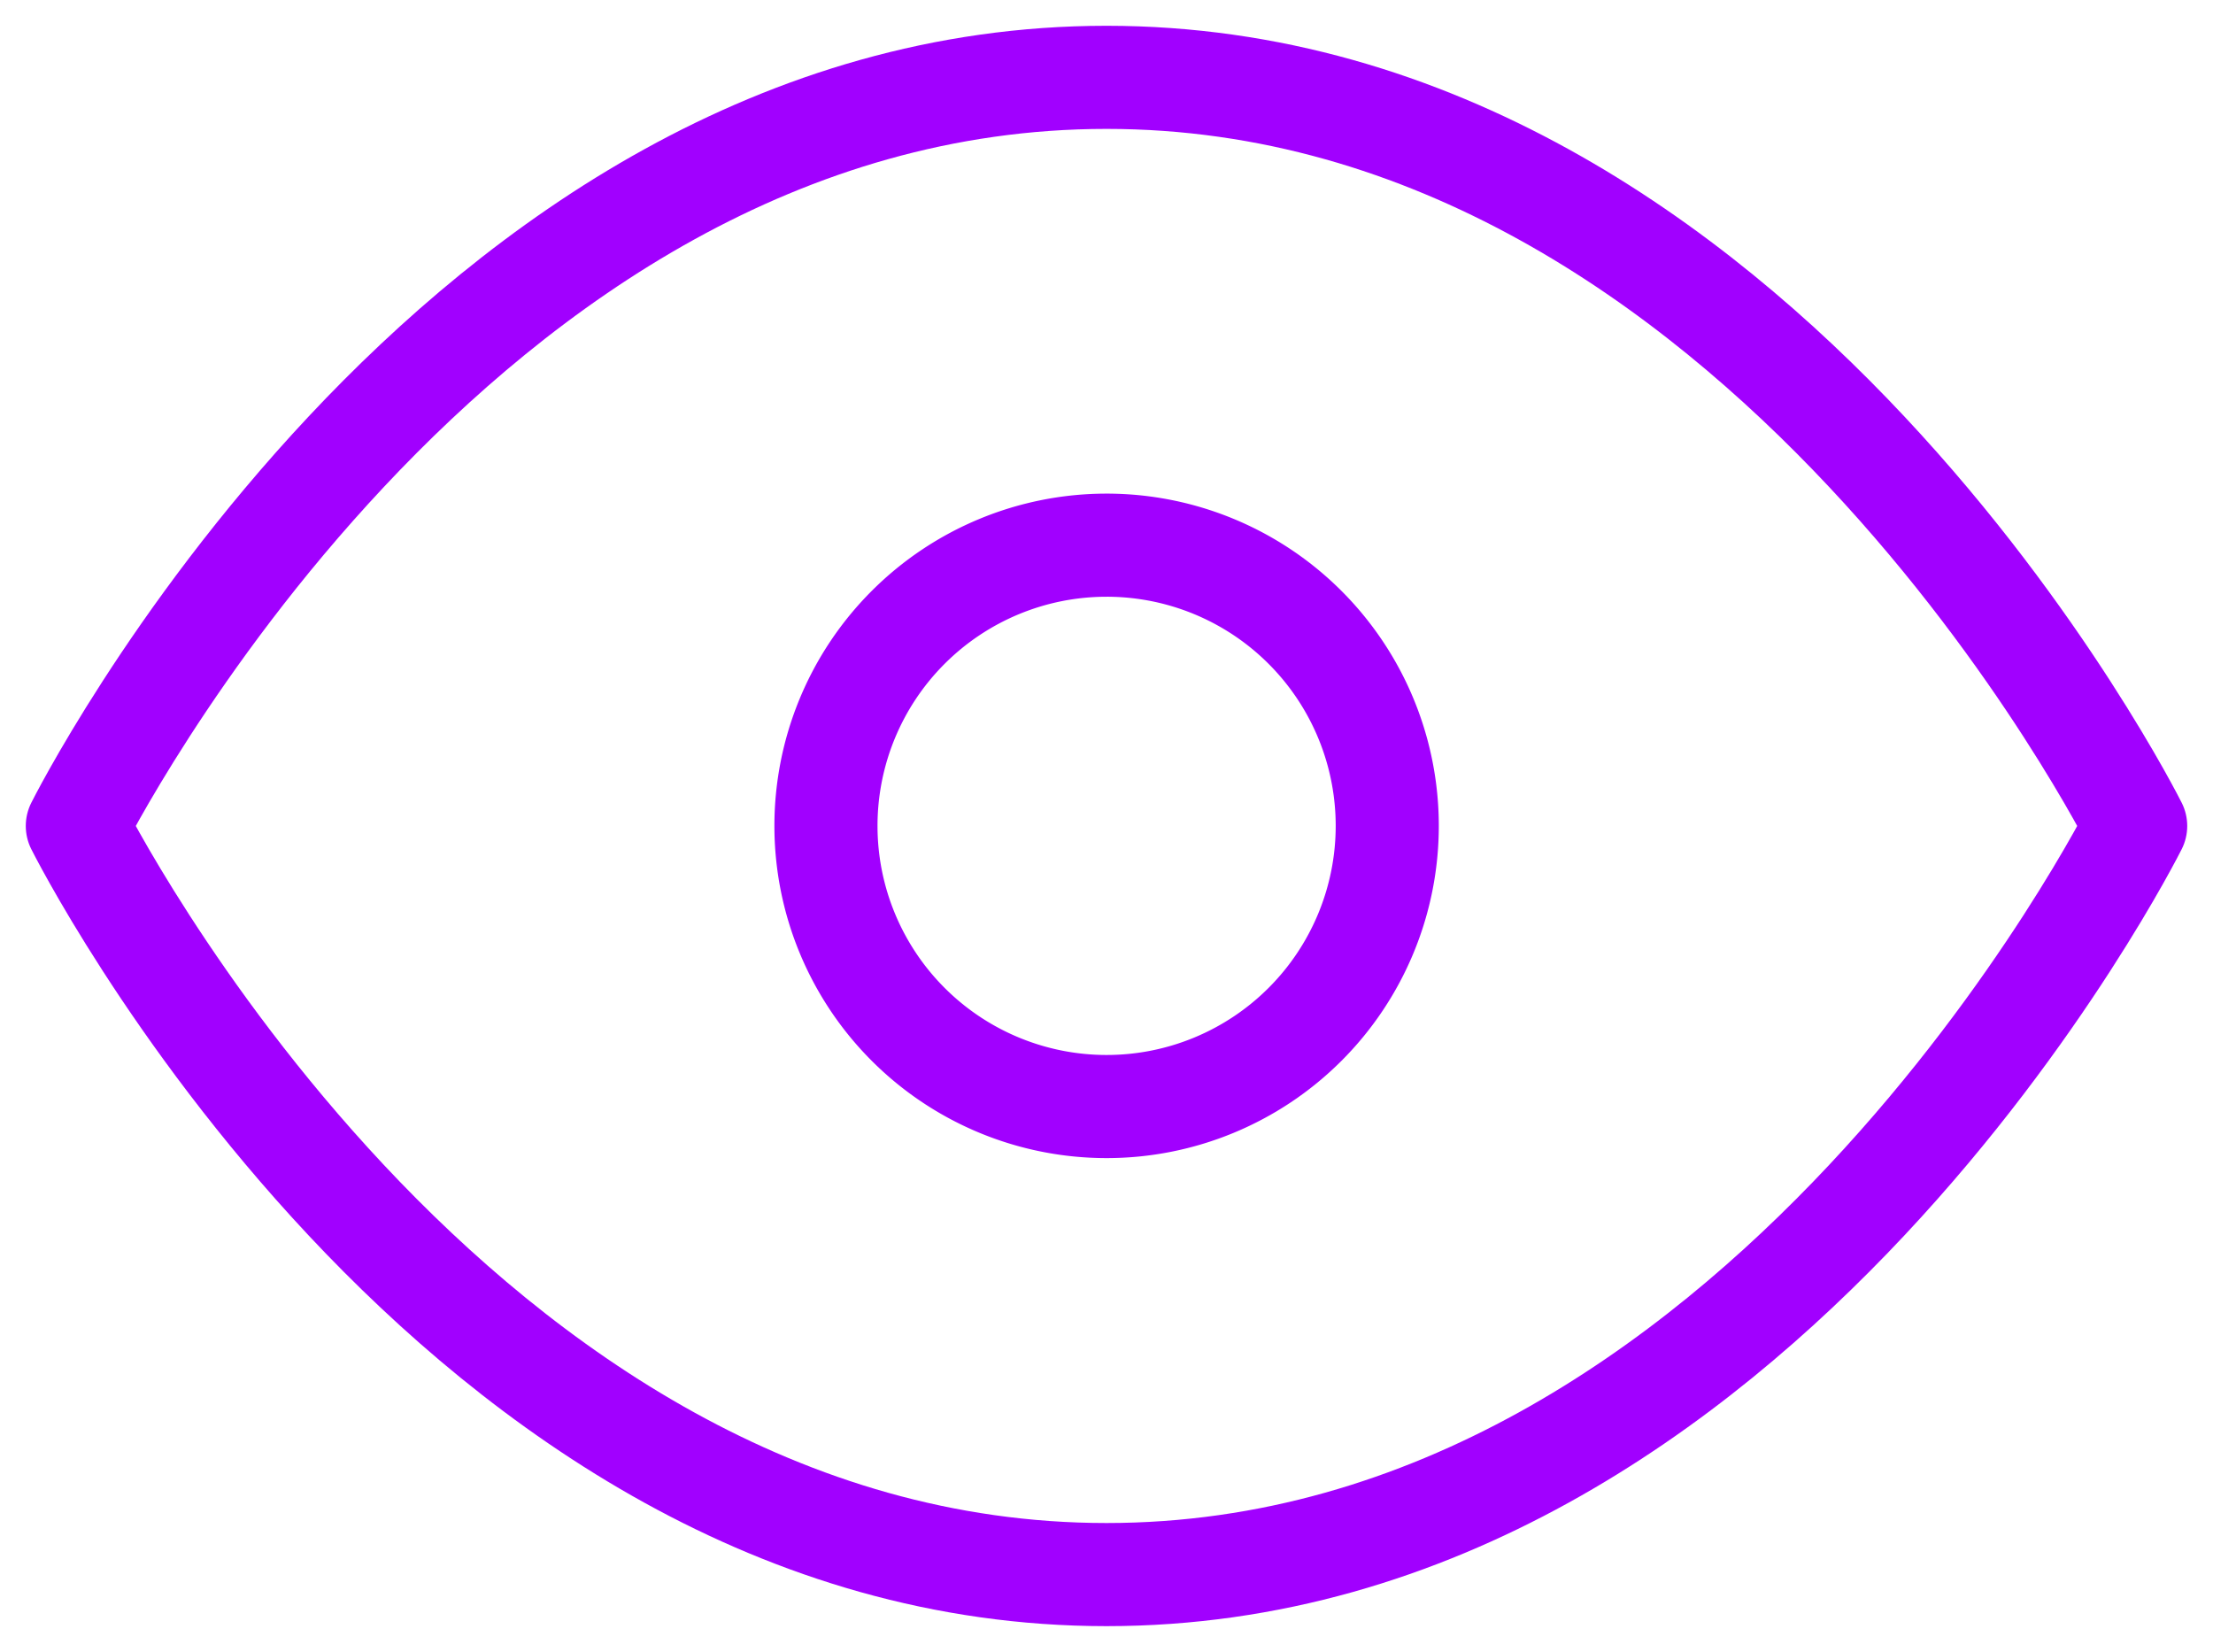 <svg xmlns="http://www.w3.org/2000/svg" width="21.464" height="16.019" viewBox="0 0 21.464 16.019"><defs><style>.a{fill:none;stroke:#a100ff;stroke-linecap:round;stroke-linejoin:round;stroke-width:1px;}</style></defs><g transform="translate(-0.75 -5.25)"><path class="a" d="M1.5,13.26S5.13,6,11.482,6s9.982,7.26,9.982,7.26-3.63,7.26-9.982,7.26S1.5,13.26,1.5,13.26Z"/><path class="a" d="M18.945,16.222A2.722,2.722,0,1,1,16.222,13.5,2.722,2.722,0,0,1,18.945,16.222Z" transform="translate(-4.74 -2.963)"/></g></svg>
